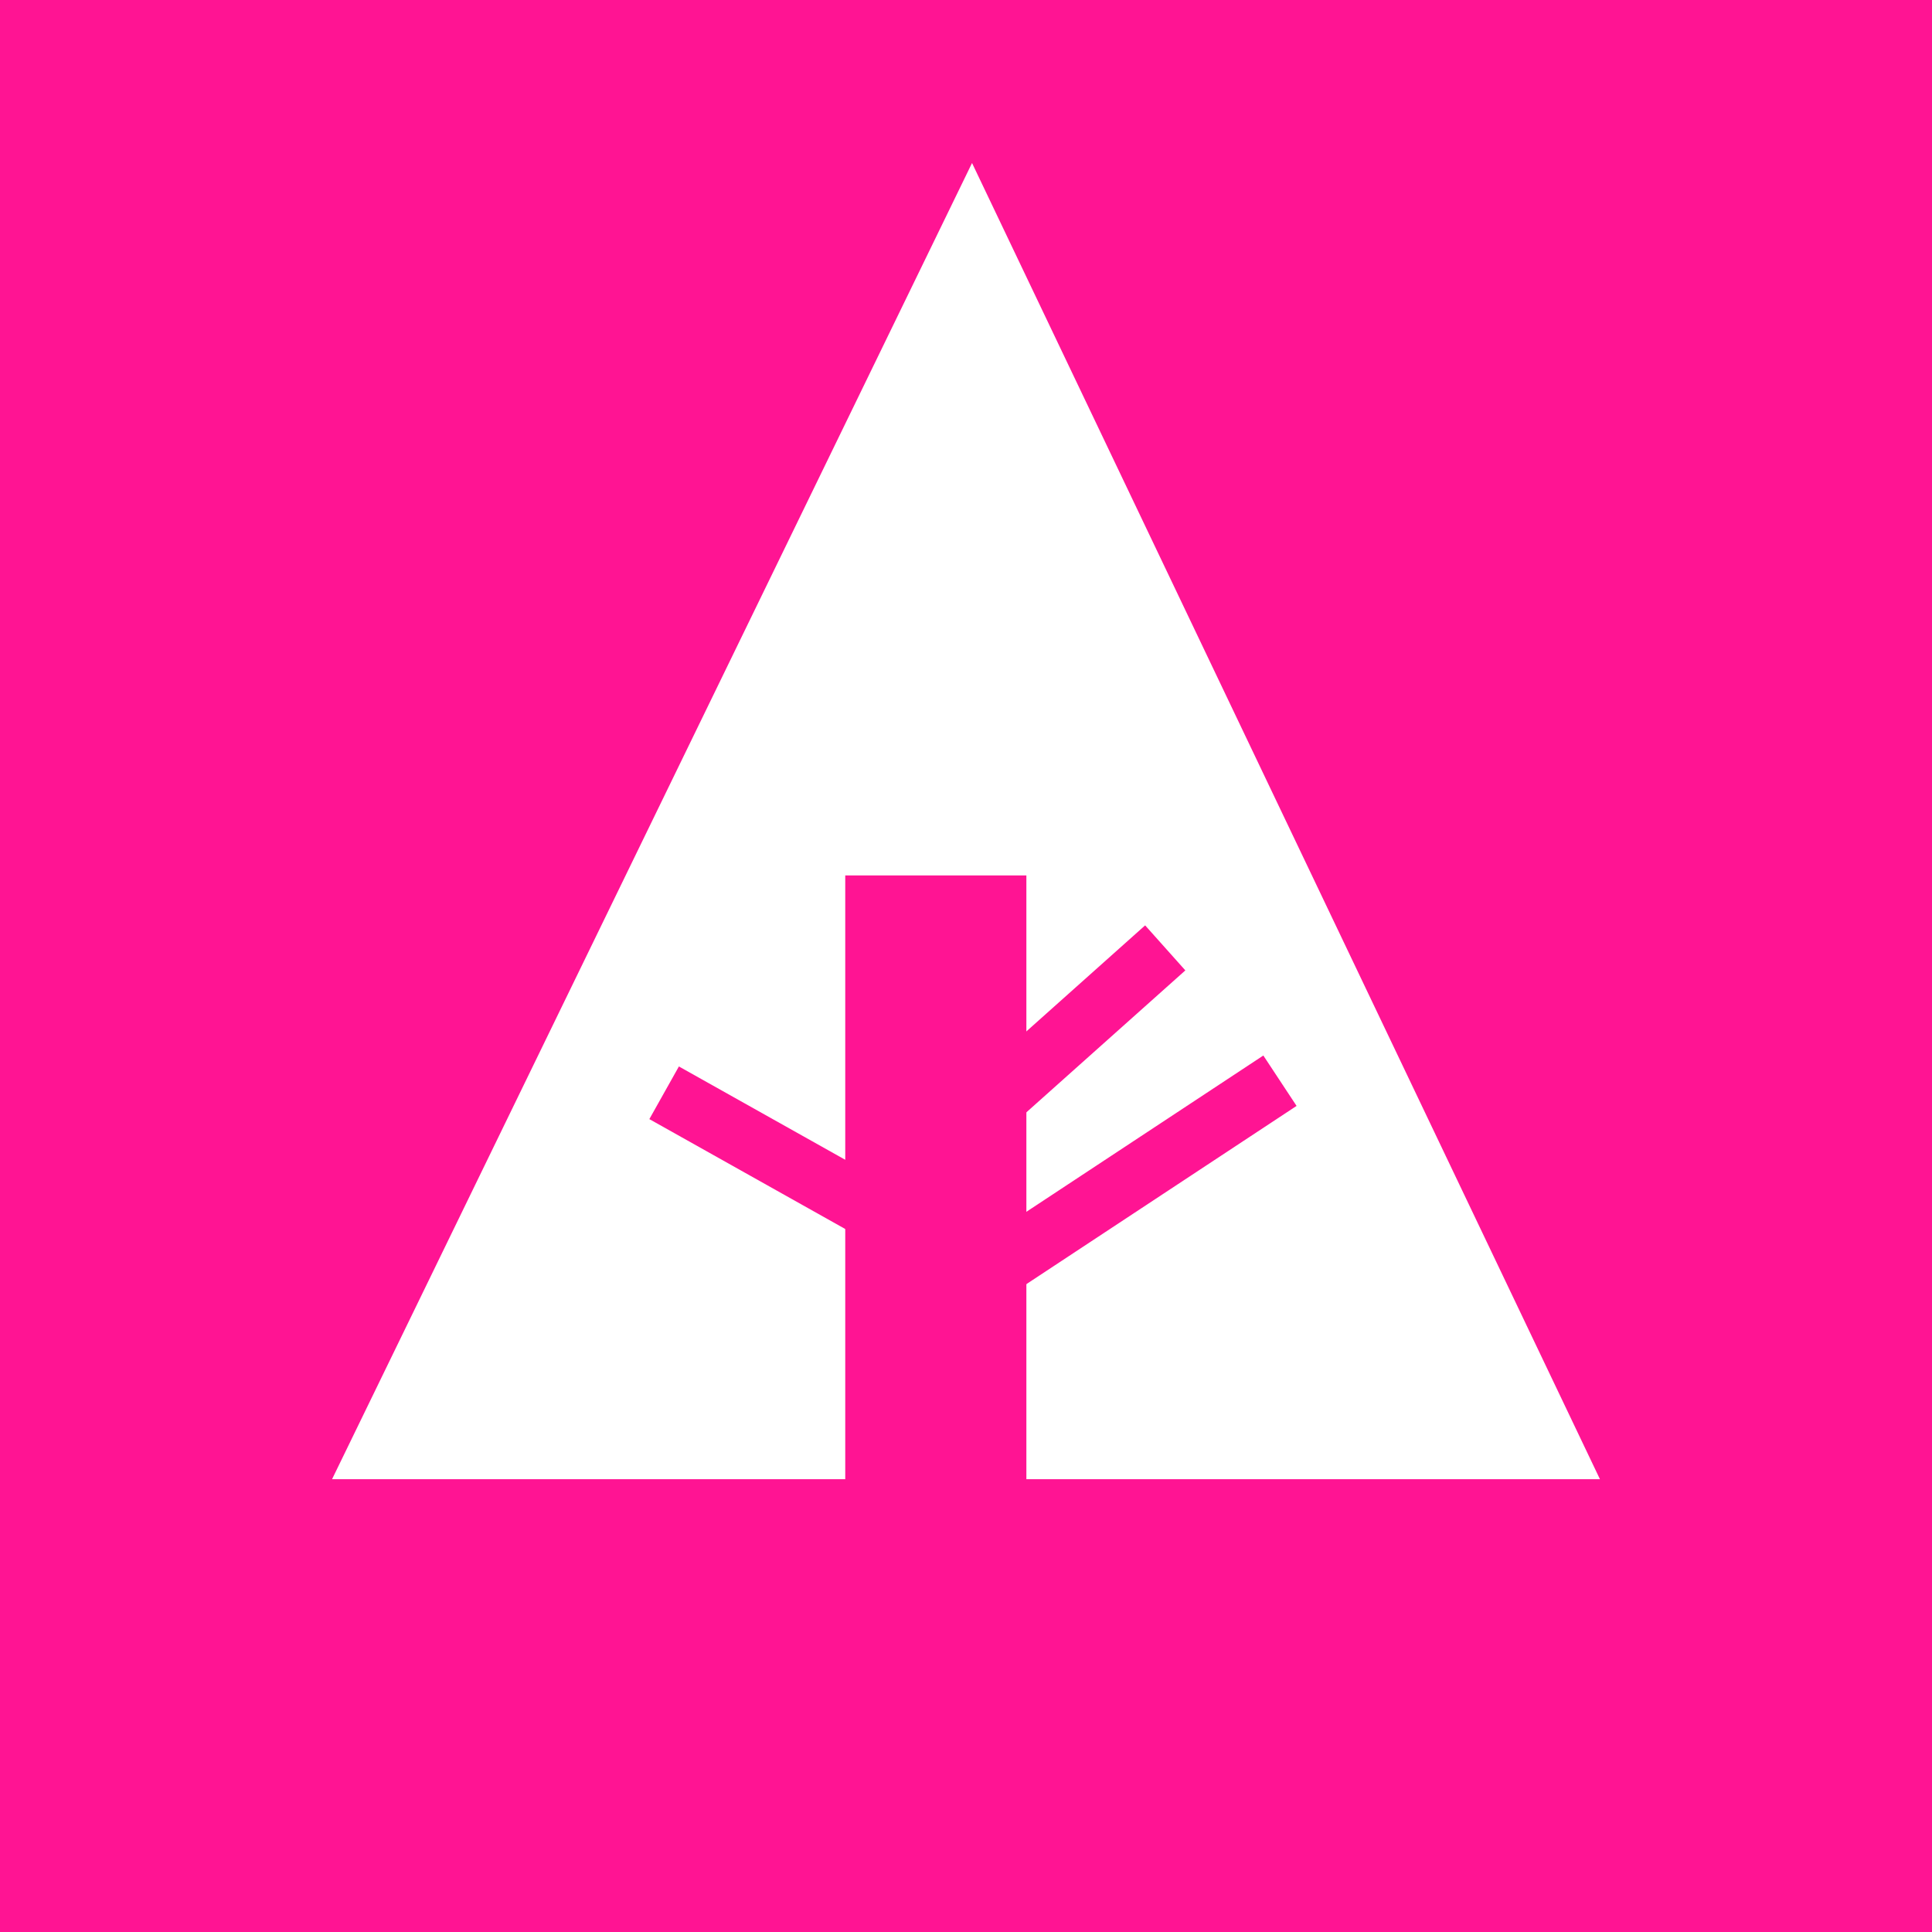 <svg xmlns="http://www.w3.org/2000/svg" width="32" height="32" viewBox="0 0 32 32" aria-labelledby="title">

        <title id="title">Forrst icon</title>
<rect fill="deeppink" width="32" height="32"/><polygon fill="white" points="5.5,24.5 14,24.5 14,14.5 17,14.5 17,24.5 26.5,24.5 16.1,2.7"/>
    <line stroke="deeppink" x1="11" y1="18.1" x2="15.1" y2="20.4"/>
    <line stroke="deeppink" x1="16.5" y1="18.2" x2="19.3" y2="15.7"/>
    <line stroke="deeppink" x1="16.5" y1="21" x2="21.2" y2="17.9"/>
</svg>